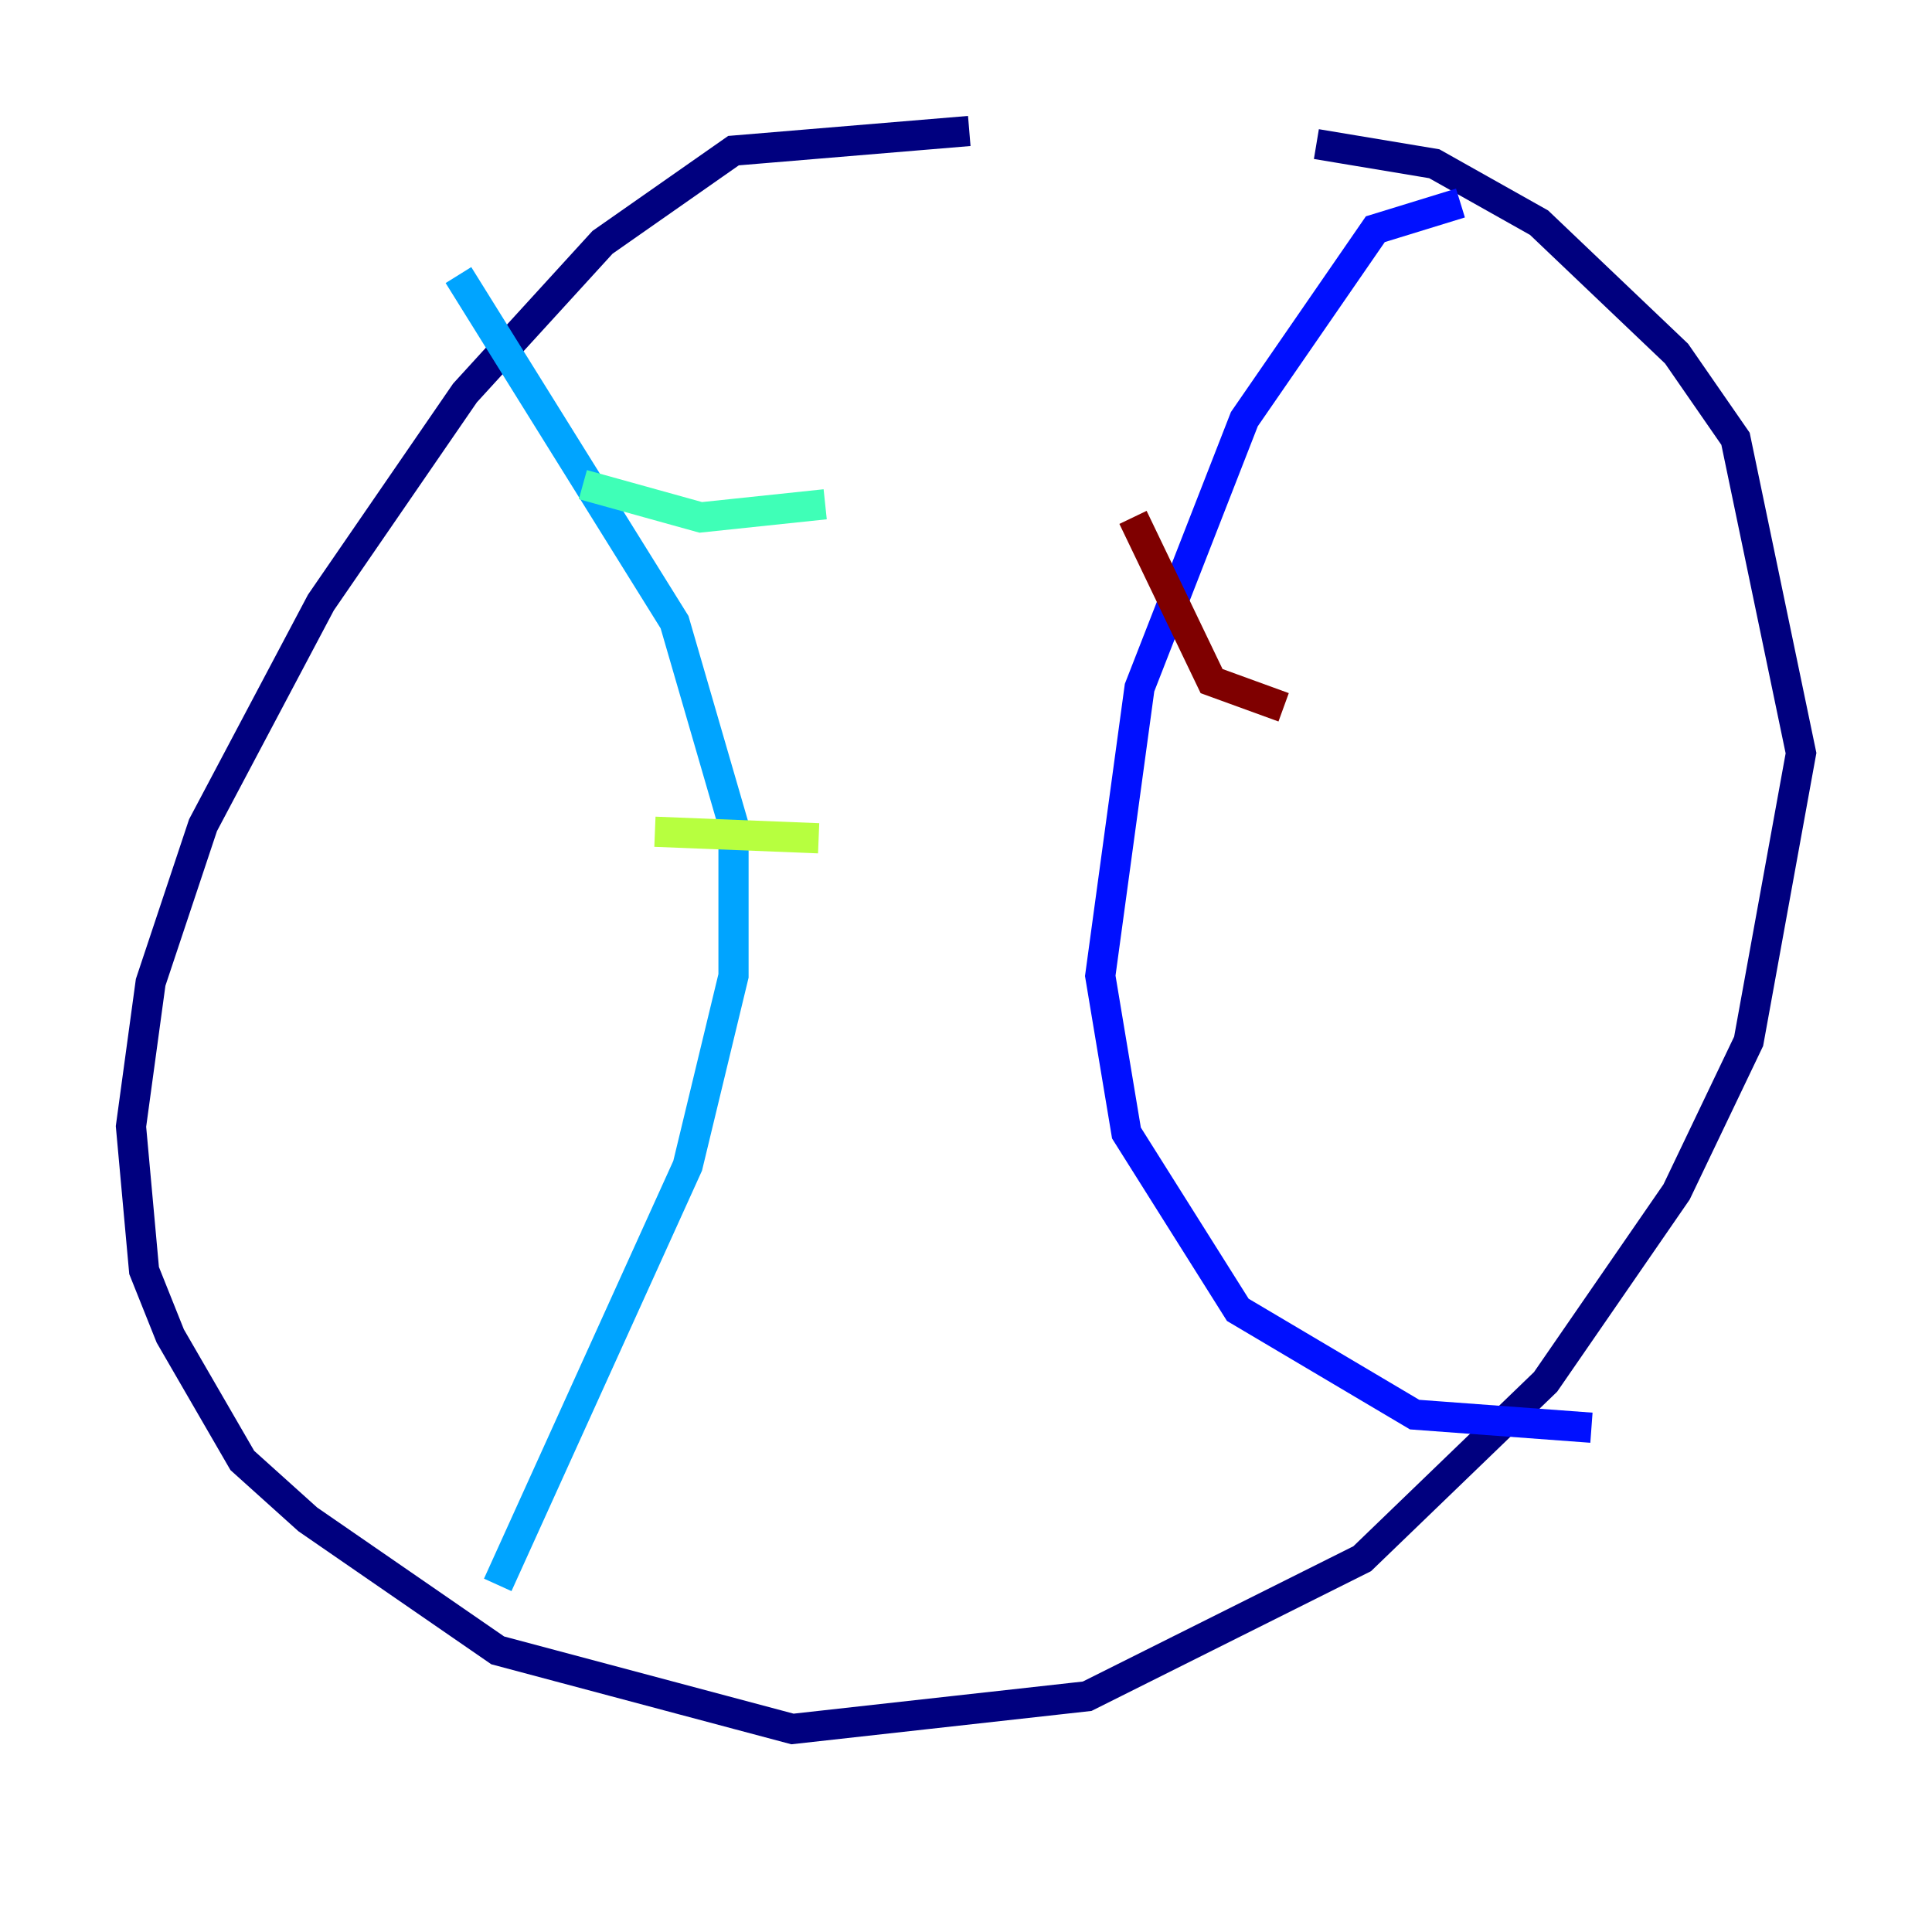 <?xml version="1.0" encoding="utf-8" ?>
<svg baseProfile="tiny" height="128" version="1.2" viewBox="0,0,128,128" width="128" xmlns="http://www.w3.org/2000/svg" xmlns:ev="http://www.w3.org/2001/xml-events" xmlns:xlink="http://www.w3.org/1999/xlink"><defs /><polyline fill="none" points="64.217,8.678 48.597,9.98 39.919,16.054 30.807,26.034 21.261,39.919 13.451,54.671 9.98,65.085 8.678,74.63 9.546,84.176 11.281,88.515 16.054,96.759 20.393,100.664 32.976,109.342 52.502,114.549 72.027,112.38 90.251,103.268 102.4,91.552 111.078,78.969 115.851,68.99 119.322,49.898 114.983,29.071 111.078,23.43 101.966,14.752 95.024,10.848 87.214,9.546" stroke="#00007f" stroke-width="2" /><polyline fill="none" points="96.759,13.451 91.119,15.186 82.441,27.77 75.498,45.559 72.895,64.651 74.63,75.064 82.007,86.78 93.722,93.722 105.437,94.59" stroke="#0010ff" stroke-width="2" /><polyline fill="none" points="30.373,18.224 44.691,41.22 48.597,54.671 48.597,64.651 45.559,77.234 32.976,105.003" stroke="#00a4ff" stroke-width="2" /><polyline fill="none" points="38.617,32.108 46.427,34.278 54.671,33.41" stroke="#3fffb7" stroke-width="2" /><polyline fill="none" points="43.39,55.105 54.237,55.539" stroke="#b7ff3f" stroke-width="2" /><polyline fill="none" points="41.22,82.007 41.22,82.007" stroke="#ffb900" stroke-width="2" /><polyline fill="none" points="35.58,97.627 35.58,97.627" stroke="#ff3000" stroke-width="2" /><polyline fill="none" points="75.064,34.278 80.271,45.125 85.044,46.861" stroke="#7f0000" stroke-width="2" /></svg>